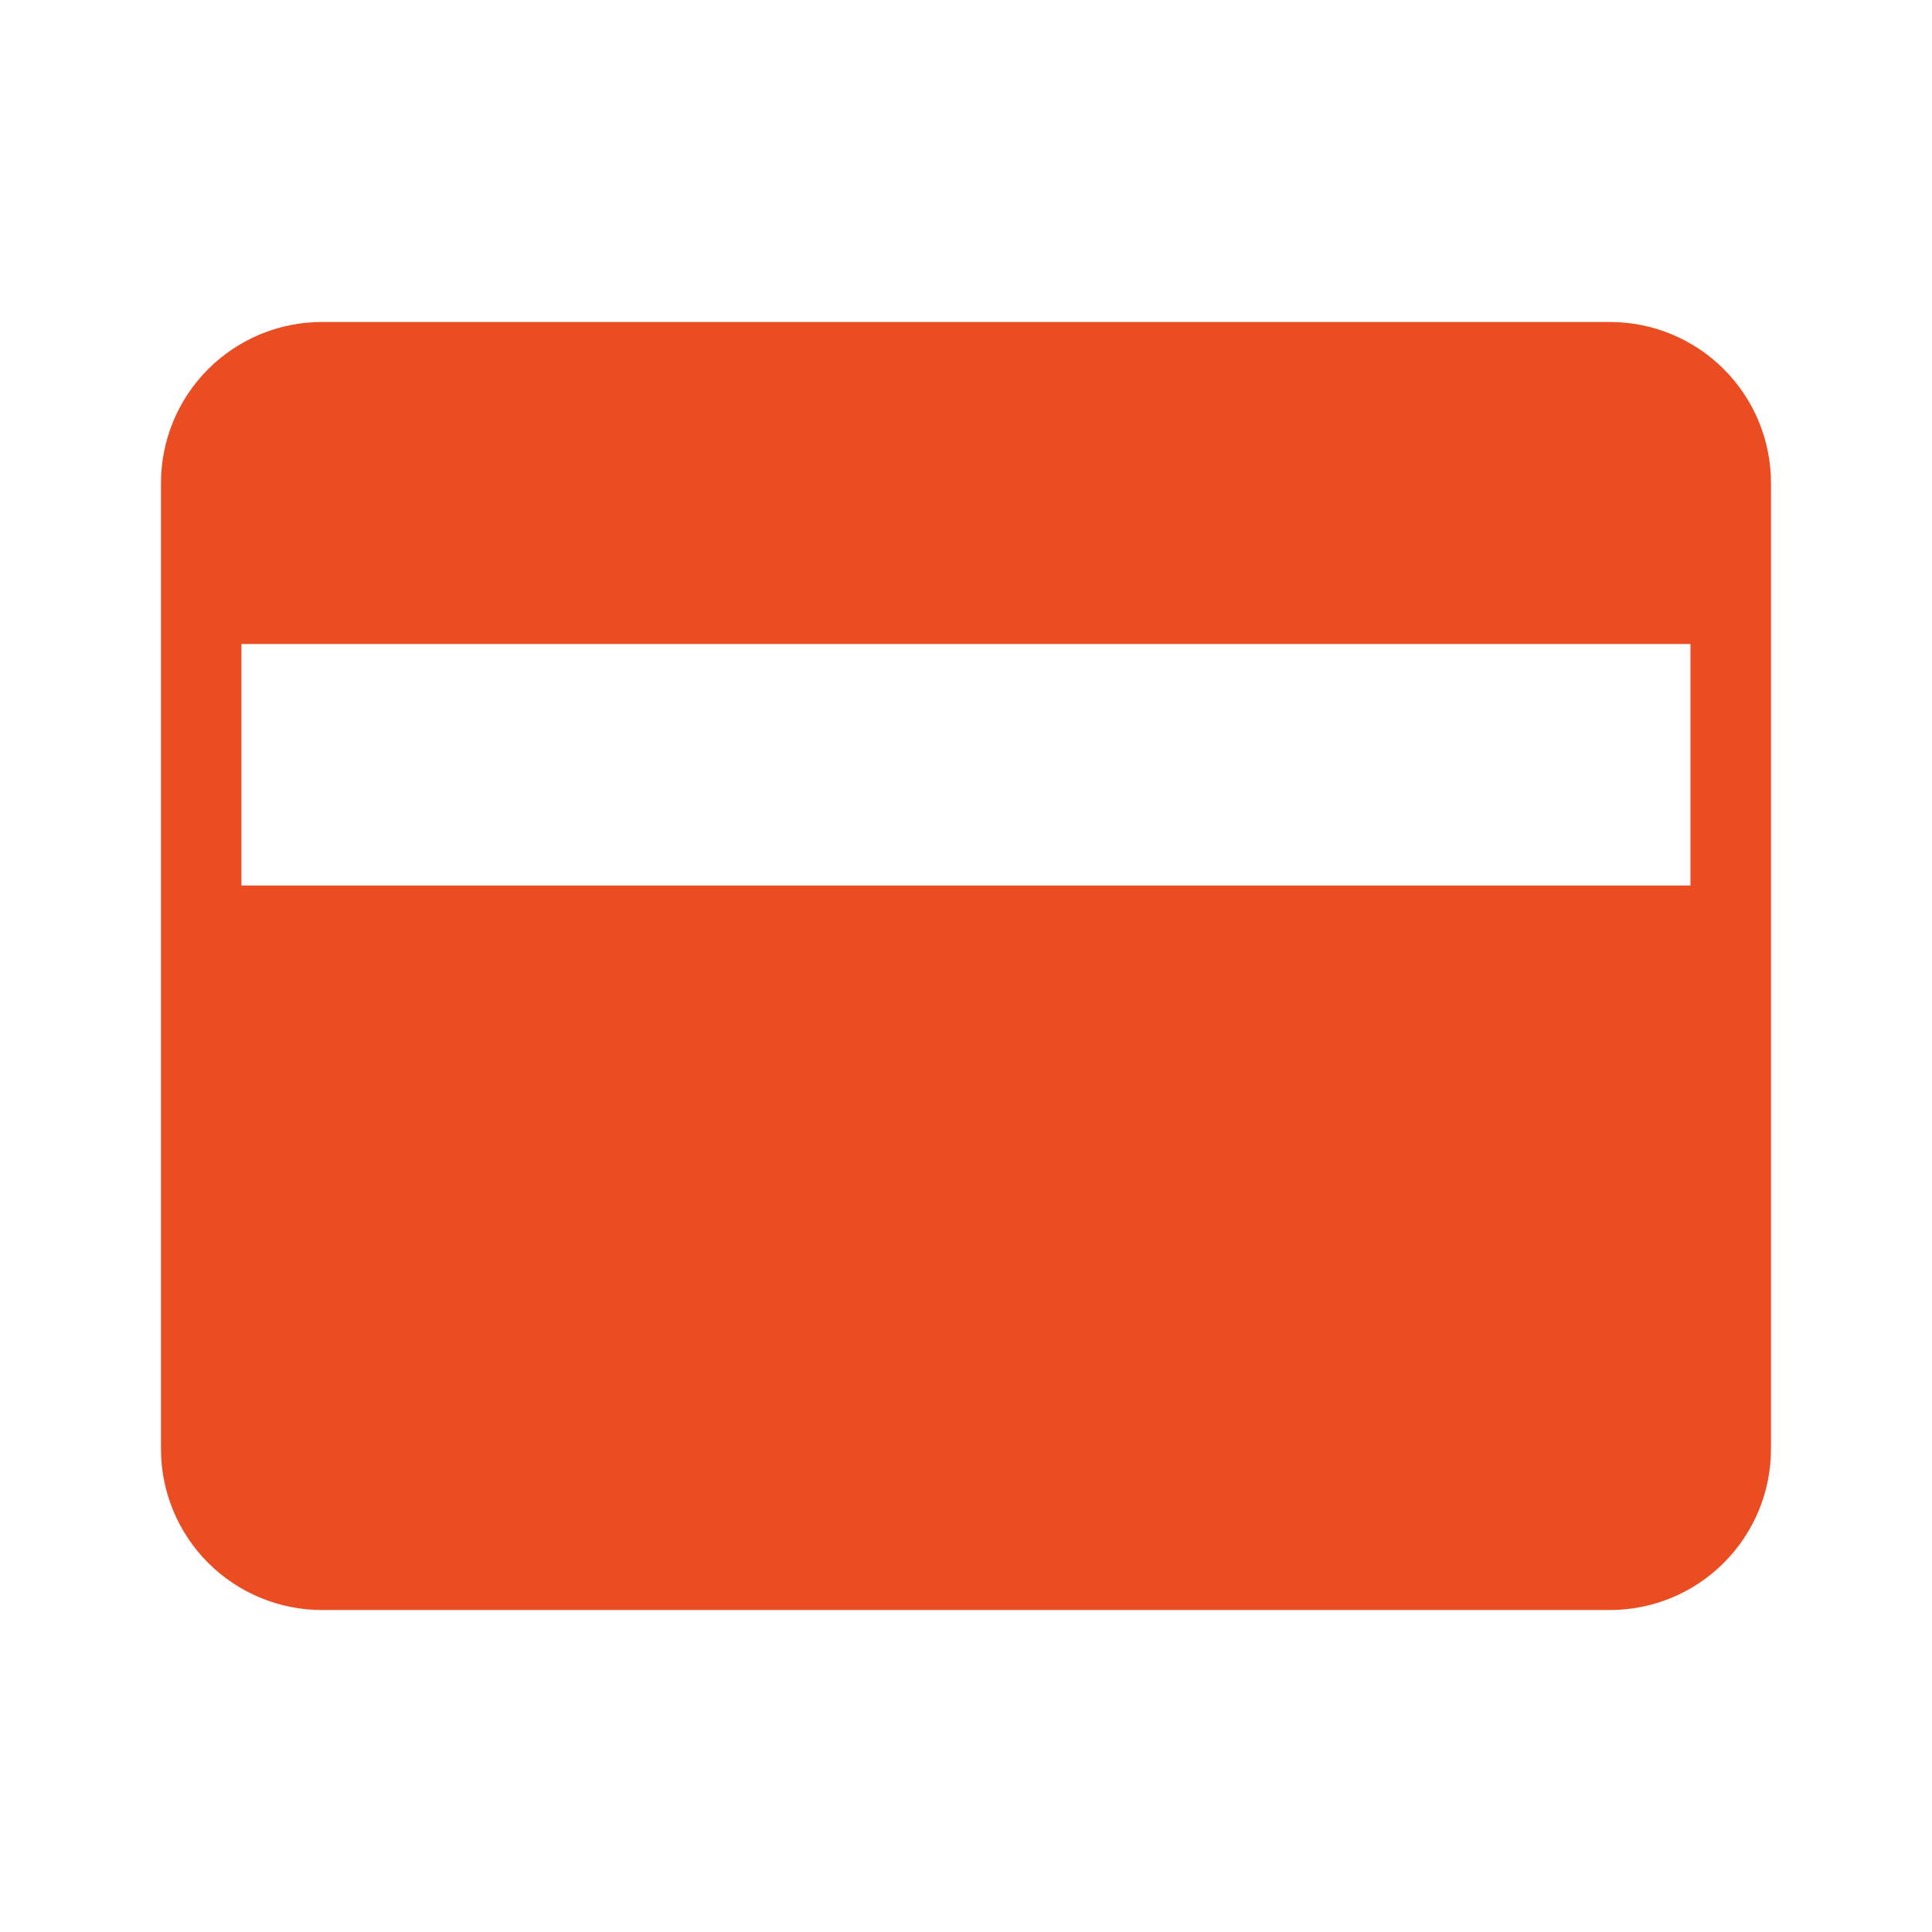 <svg width="50" height="50" viewBox="0 0 50 50" fill="none" xmlns="http://www.w3.org/2000/svg">
<path d="M41.666 8.333H8.333C7.228 8.333 6.168 8.772 5.386 9.554C4.605 10.335 4.166 11.395 4.166 12.5V37.5C4.166 38.605 4.605 39.665 5.386 40.446C6.168 41.228 7.228 41.667 8.333 41.667H41.666C42.771 41.667 43.831 41.228 44.612 40.446C45.394 39.665 45.833 38.605 45.833 37.5V12.5C45.833 11.395 45.394 10.335 44.612 9.554C43.831 8.772 42.771 8.333 41.666 8.333ZM43.749 22.917H6.249V16.667H43.749V22.917Z" fill="#EB4D23"/>
</svg>
